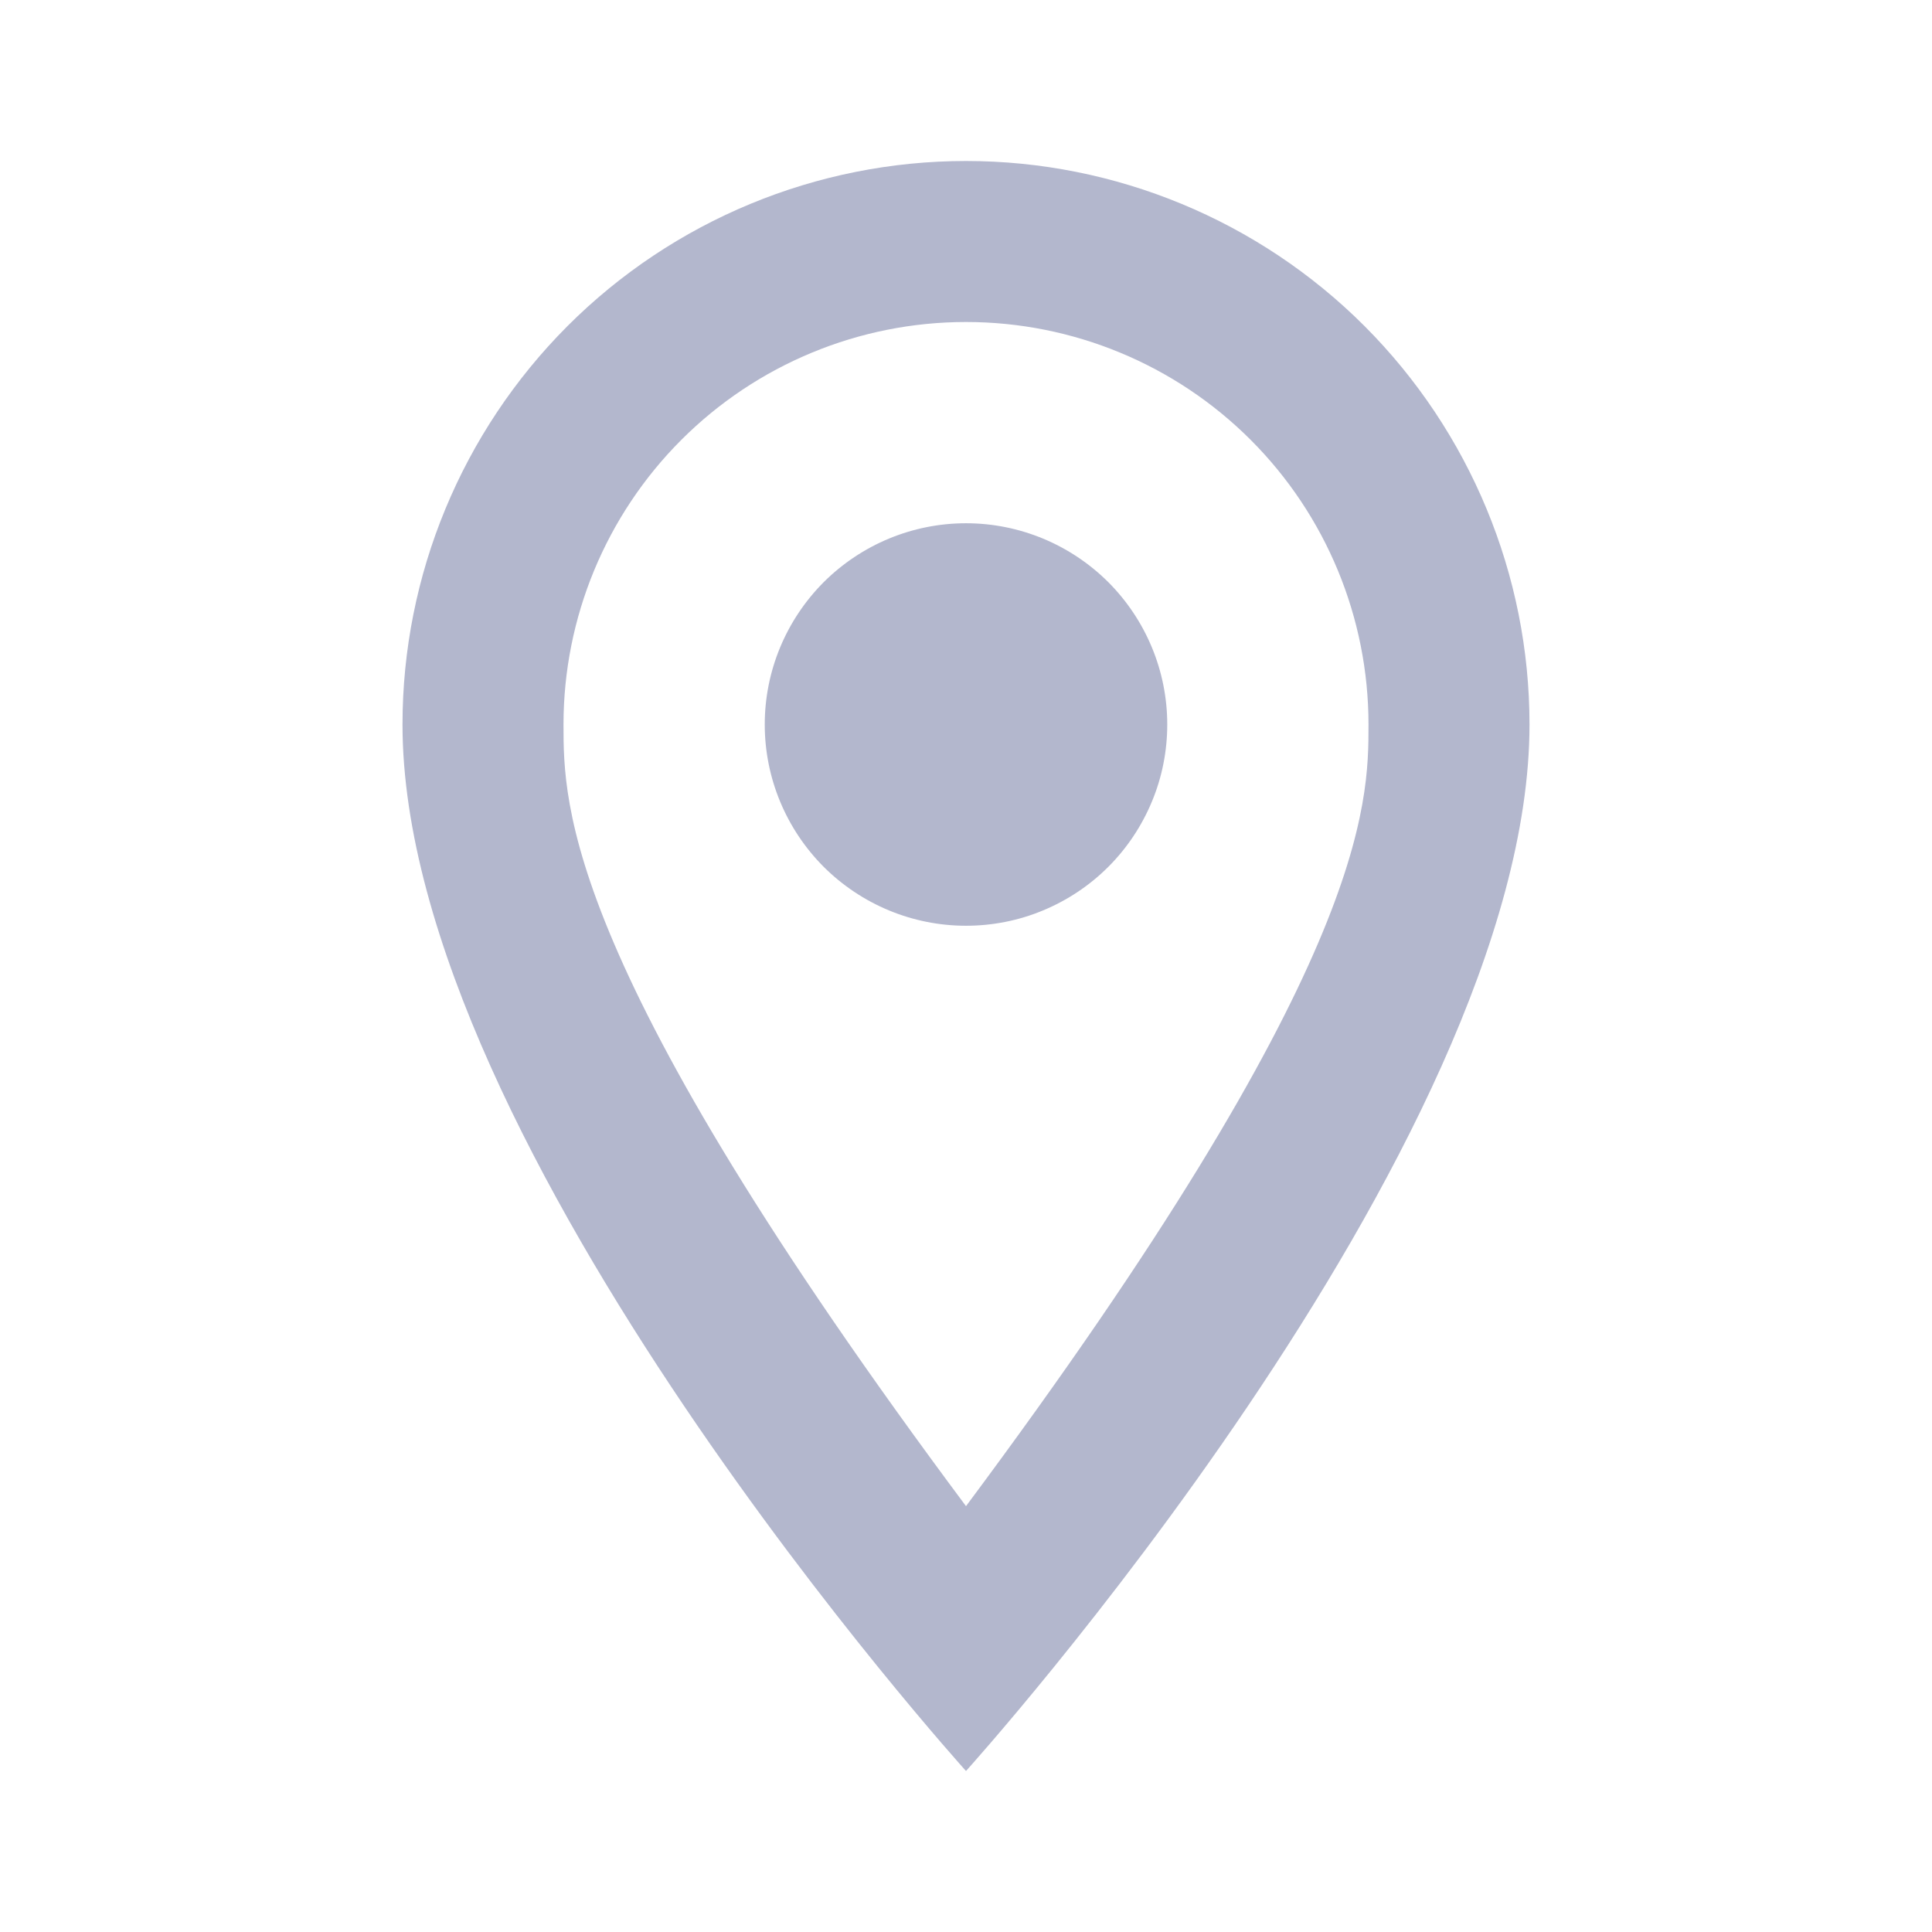 <svg width="12" height="12" viewBox="0 0 12 12" fill="none" xmlns="http://www.w3.org/2000/svg">
<path d="M6 3.25C6.332 3.25 6.649 3.382 6.884 3.616C7.118 3.851 7.25 4.168 7.25 4.5C7.25 4.664 7.218 4.827 7.155 4.978C7.092 5.13 7 5.268 6.884 5.384C6.768 5.5 6.63 5.592 6.478 5.655C6.327 5.718 6.164 5.75 6 5.75C5.668 5.75 5.351 5.618 5.116 5.384C4.882 5.149 4.75 4.832 4.75 4.5C4.75 4.168 4.882 3.851 5.116 3.616C5.351 3.382 5.668 3.25 6 3.25ZM6 1C6.928 1 7.819 1.369 8.475 2.025C9.131 2.682 9.5 3.572 9.5 4.5C9.5 7.125 6 11 6 11C6 11 2.5 7.125 2.5 4.5C2.5 3.572 2.869 2.682 3.525 2.025C4.181 1.369 5.072 1 6 1ZM6 2C5.337 2 4.701 2.263 4.232 2.732C3.763 3.201 3.5 3.837 3.5 4.5C3.5 5 3.5 6 6 9.355C8.5 6 8.5 5 8.5 4.5C8.5 3.837 8.237 3.201 7.768 2.732C7.299 2.263 6.663 2 6 2Z" fill="#B3B7CD"/>
</svg>
